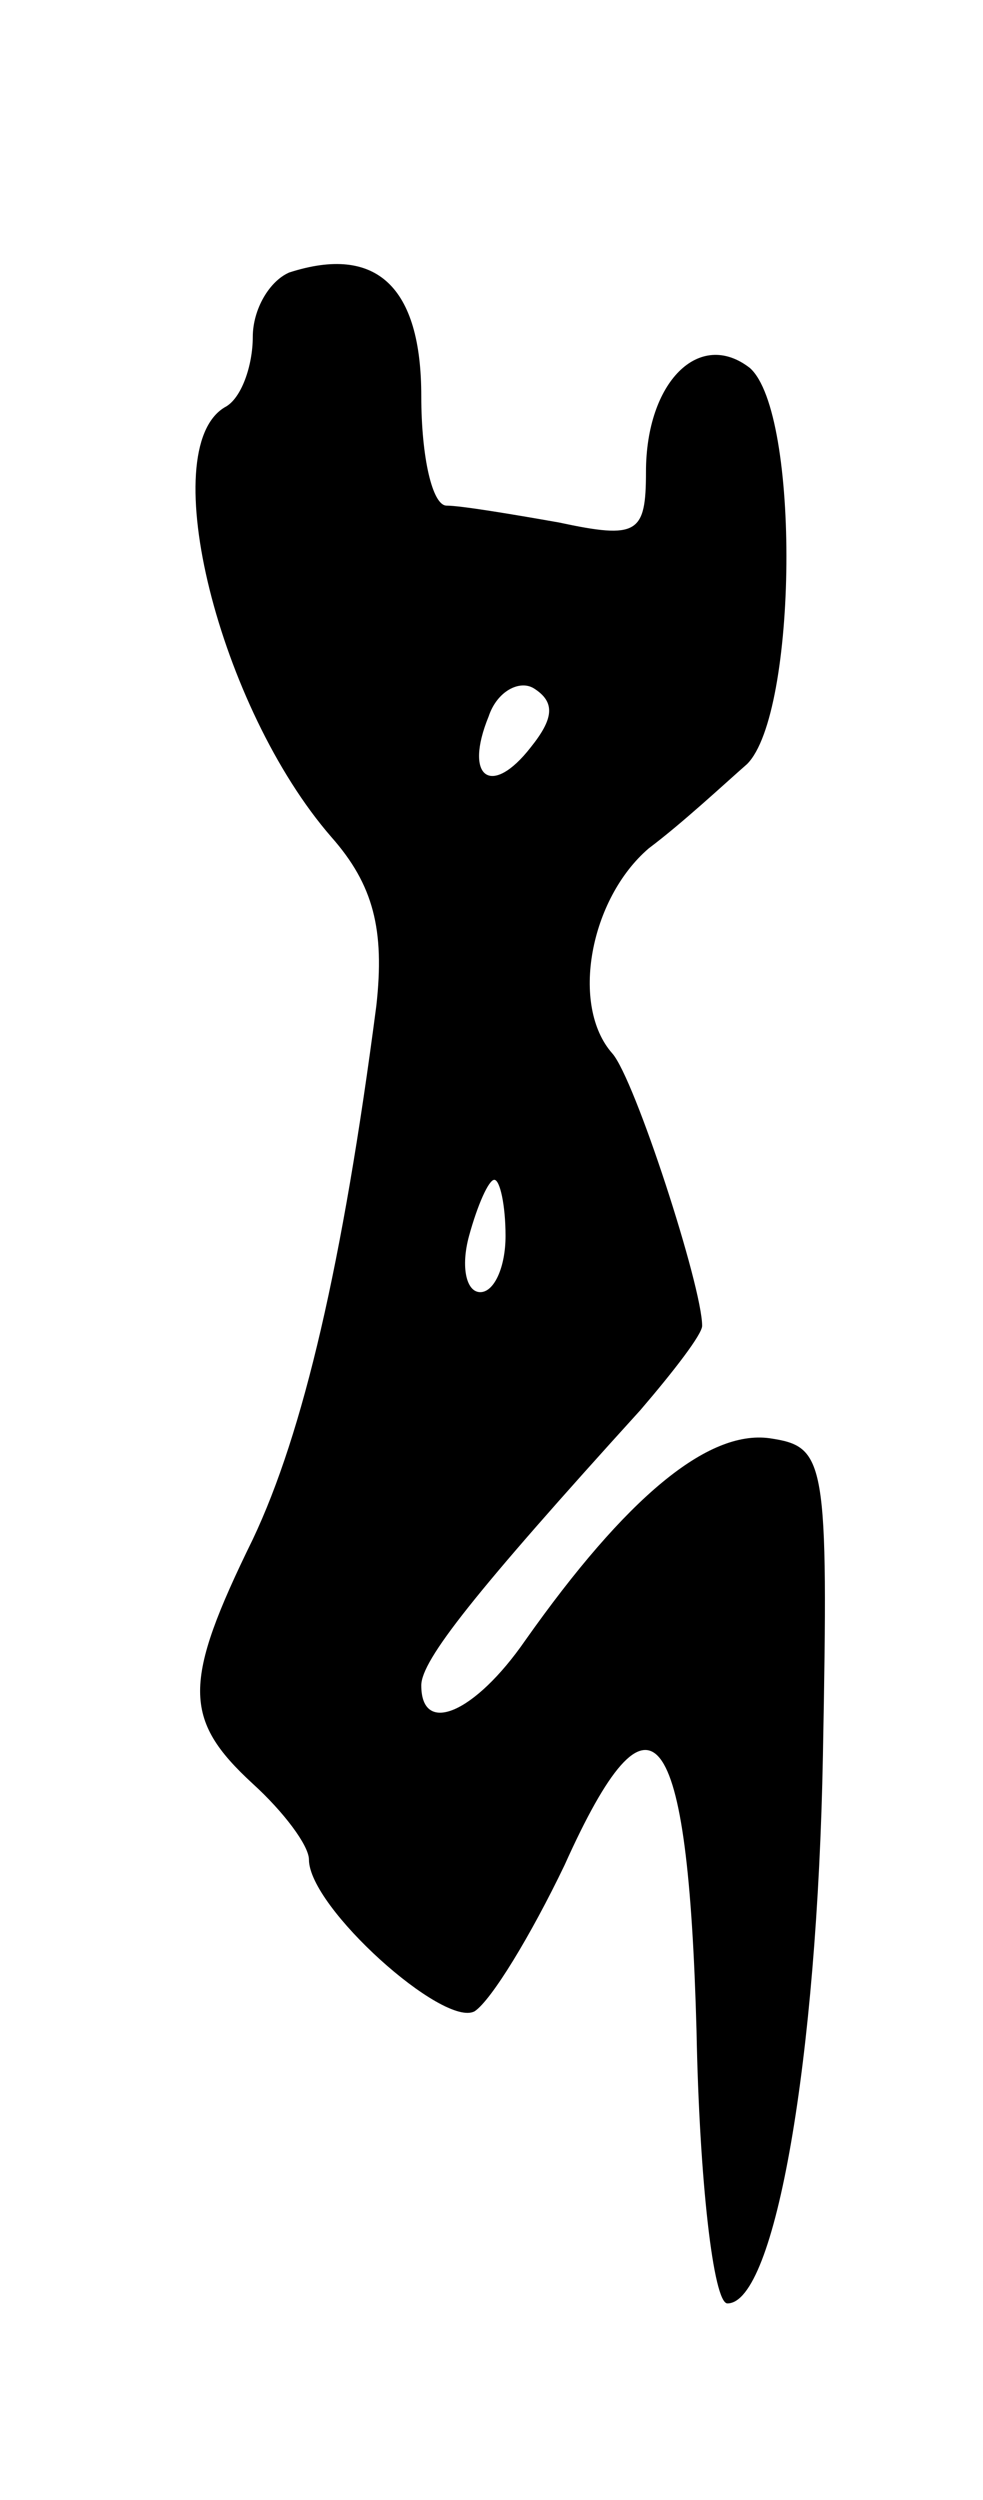 <svg version="1.0" xmlns="http://www.w3.org/2000/svg"
 width="35pt" height="89pt" viewBox="0 0 35 89"
 preserveAspectRatio="xMidYMid meet">
<g transform="translate(0,89) scale(0.1,-0.1)"
fill="#000000" stroke="none">
<path d="M103 793 c-7 -3 -13 -13 -13 -23 0 -10 -4 -22 -10 -25 -25 -15 -2
-107 38 -153 15 -17 19 -33 16 -60 -12 -92 -26 -152 -44 -190 -25 -51 -25 -64
0 -87 11 -10 20 -22 20 -27 0 -17 48 -60 59 -54 6 4 20 27 32 52 31 69 44 52
47 -59 1 -53 6 -97 11 -97 17 0 32 87 34 195 2 106 1 110 -19 113 -22 3 -51
-21 -87 -72 -18 -26 -37 -34 -37 -16 0 9 19 33 78 98 12 14 22 27 22 30 0 14
-24 88 -32 97 -15 17 -8 55 13 73 12 9 27 23 35 30 18 18 19 125 1 141 -18 14
-37 -5 -37 -37 0 -22 -3 -24 -31 -18 -17 3 -35 6 -40 6 -5 0 -9 17 -9 39 0 39
-16 54 -47 44z m86 -169 c-14 -18 -24 -11 -15 11 3 9 11 13 16 10 8 -5 7 -11
-1 -21z m-9 -174 c0 -11 -4 -20 -9 -20 -5 0 -7 9 -4 20 3 11 7 20 9 20 2 0 4
-9 4 -20z"/>
</g>
</svg>
